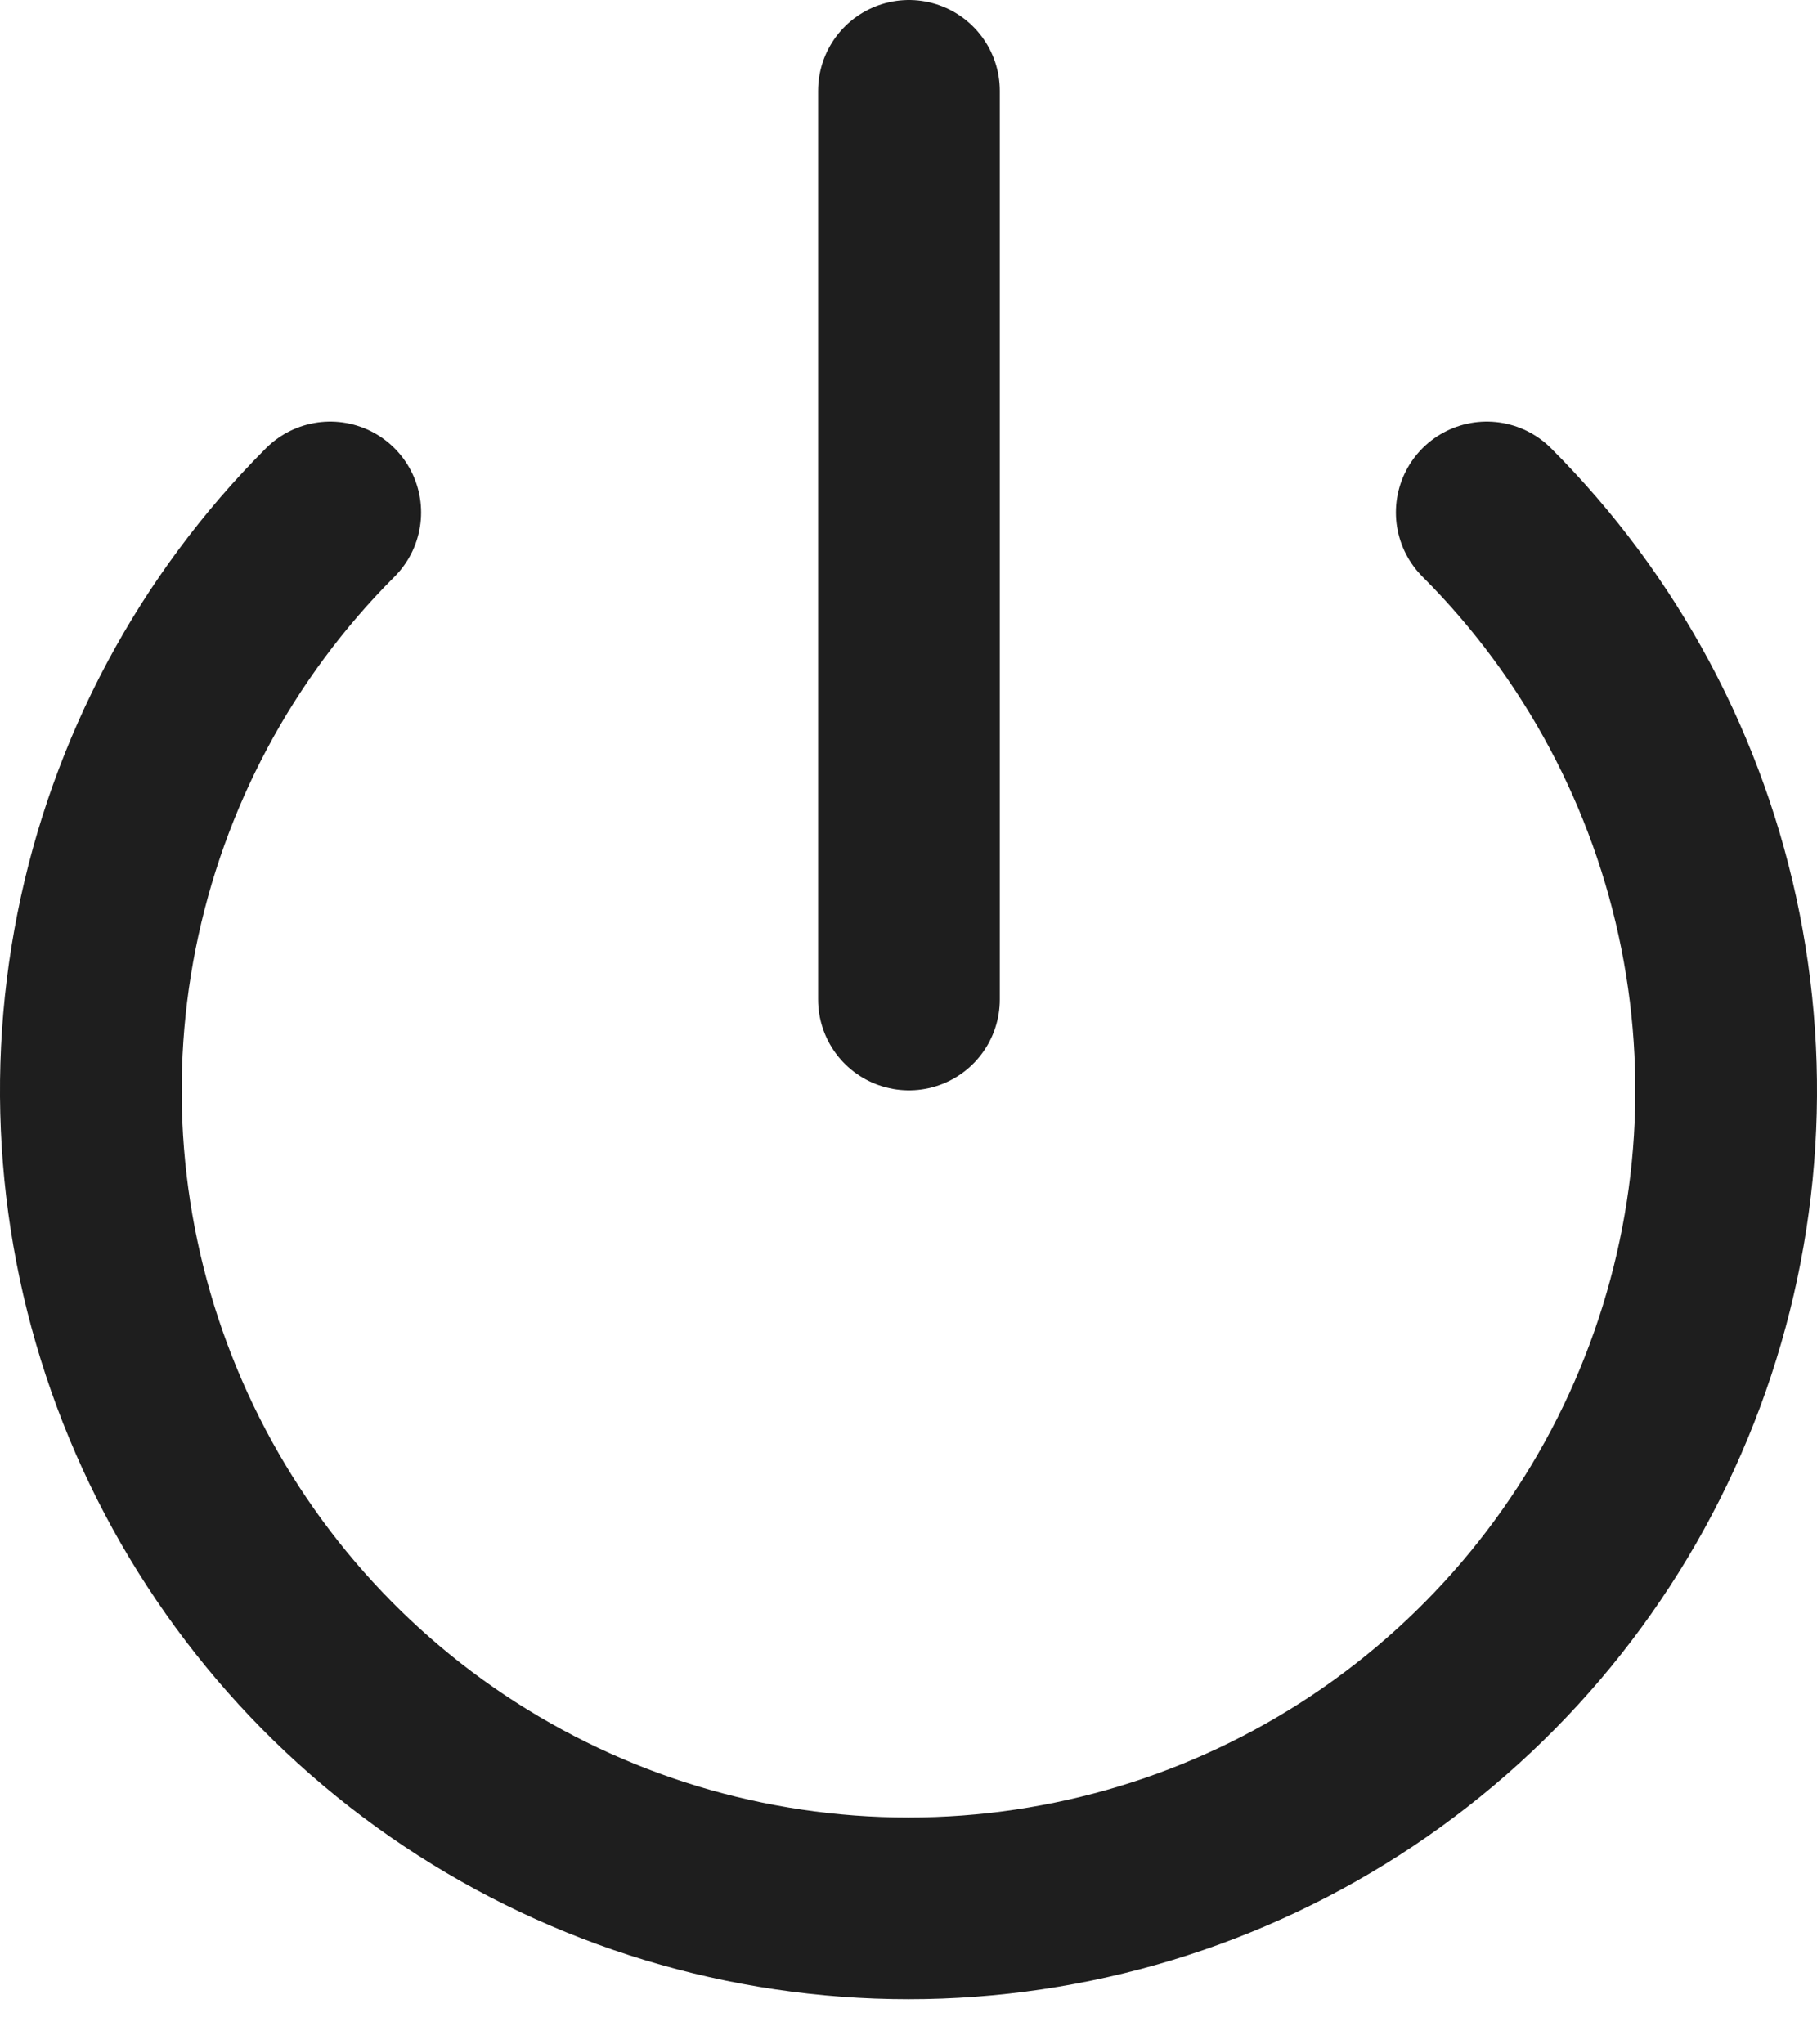 <svg width="40" height="45" viewBox="0 0 40 45" fill="none" xmlns="http://www.w3.org/2000/svg">
<path d="M32.73 11.28C35.247 13.798 36.961 17.005 37.655 20.496C38.349 23.988 37.992 27.607 36.629 30.895C35.267 34.184 32.96 36.995 30 38.973C27.04 40.95 23.56 42.006 20 42.006C16.44 42.006 12.96 40.95 10 38.973C7.04 36.995 4.733 34.184 3.371 30.895C2.008 27.607 1.651 23.988 2.345 20.496C3.039 17.005 4.753 13.798 7.27 11.28M20.01 2V22" stroke="#1E1E1E" stroke-width="4" stroke-linecap="round" stroke-linejoin="round"/>
</svg>
